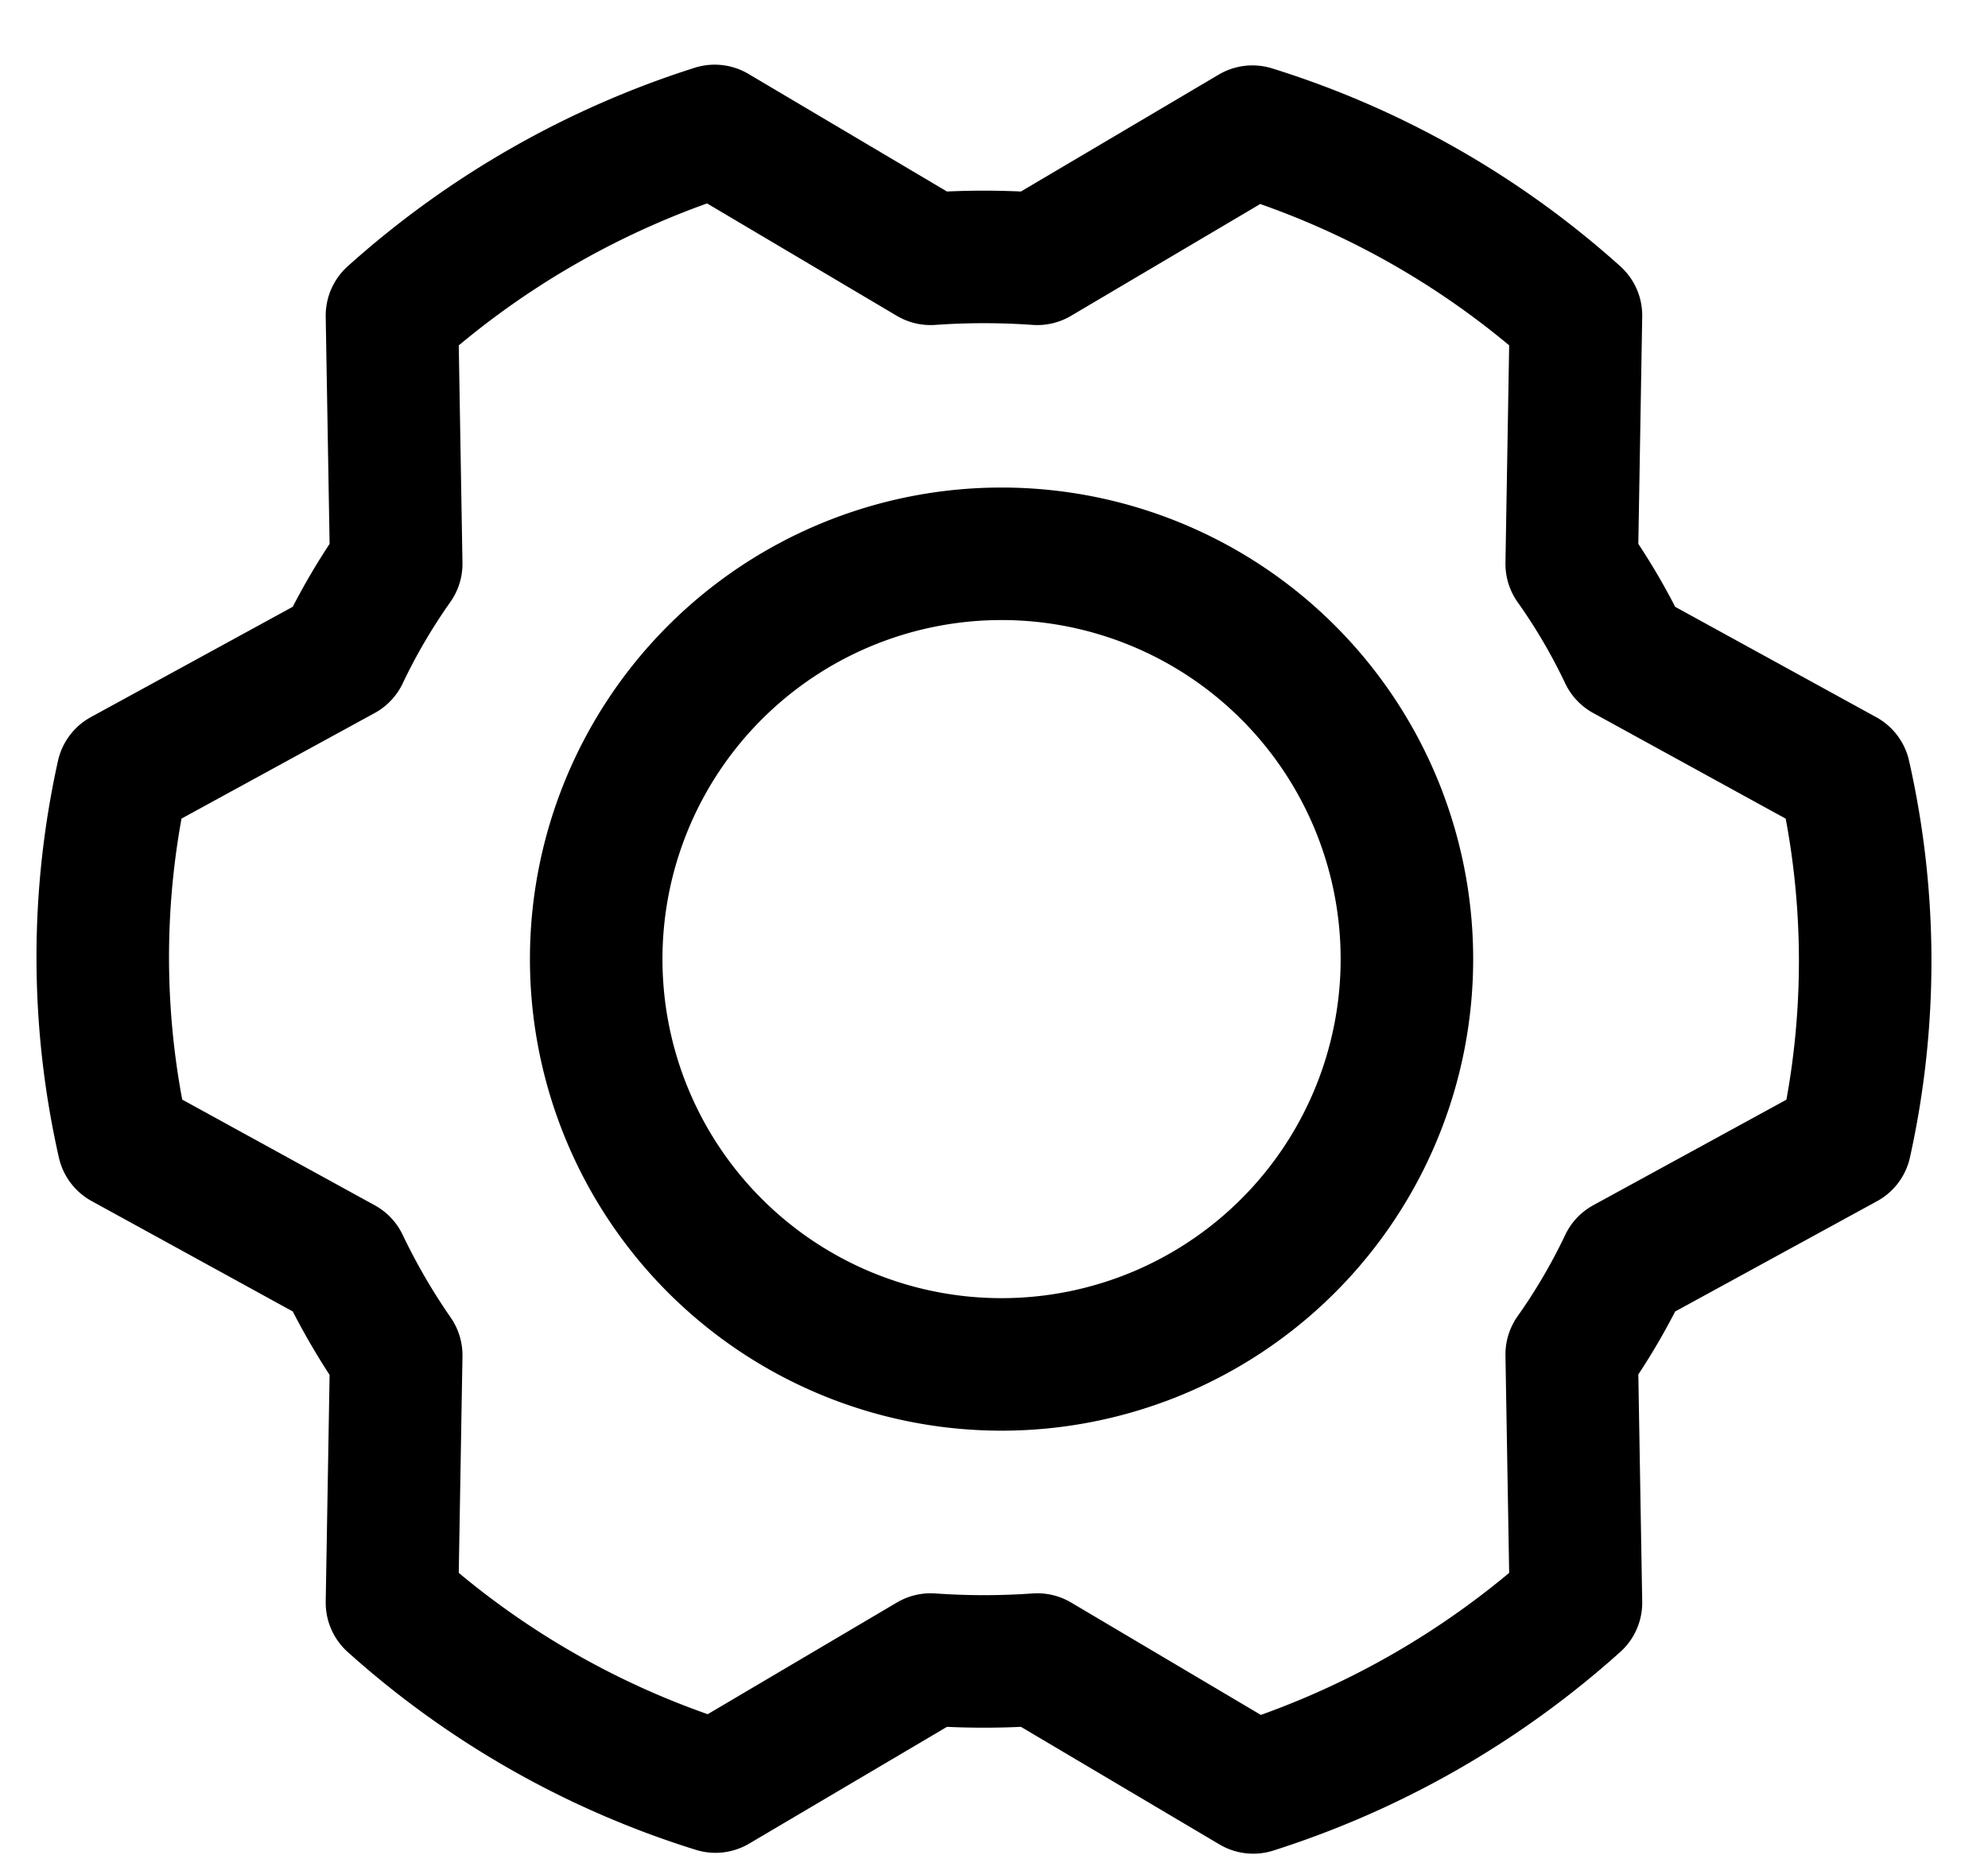 <svg xmlns="http://www.w3.org/2000/svg" width="30" height="28" fill="none" viewBox="0 0 30 28">
  <path stroke="currentcolor" stroke-linecap="round" stroke-linejoin="round" stroke-width="2" d="M15.114 20.592a6.117 6.117 0 1 0 0-12.234 6.117 6.117 0 0 0 0 12.234Z"/>
  <path stroke="currentcolor" stroke-linecap="round" stroke-linejoin="round" stroke-width="2" d="M23.718 8.51c.308.434.577.894.805 1.374l3.31 1.817a12.69 12.69 0 0 1 .013 5.55l-3.323 1.816c-.228.48-.497.94-.805 1.375l.064 3.746a13.333 13.333 0 0 1-4.87 2.788l-3.258-1.93c-.536.038-1.074.038-1.61 0l-3.247 1.917a13.155 13.155 0 0 1-4.882-2.775l.064-3.734c-.305-.44-.574-.904-.805-1.387l-3.31-1.817a12.702 12.702 0 0 1-.013-5.55l3.323-1.816c.228-.48.498-.94.805-1.375l-.064-3.746a13.333 13.333 0 0 1 4.87-2.787l3.258 1.93a11.435 11.435 0 0 1 1.61 0L18.9 1.987a13.154 13.154 0 0 1 4.882 2.775l-.064 3.746Z"/>
</svg>
